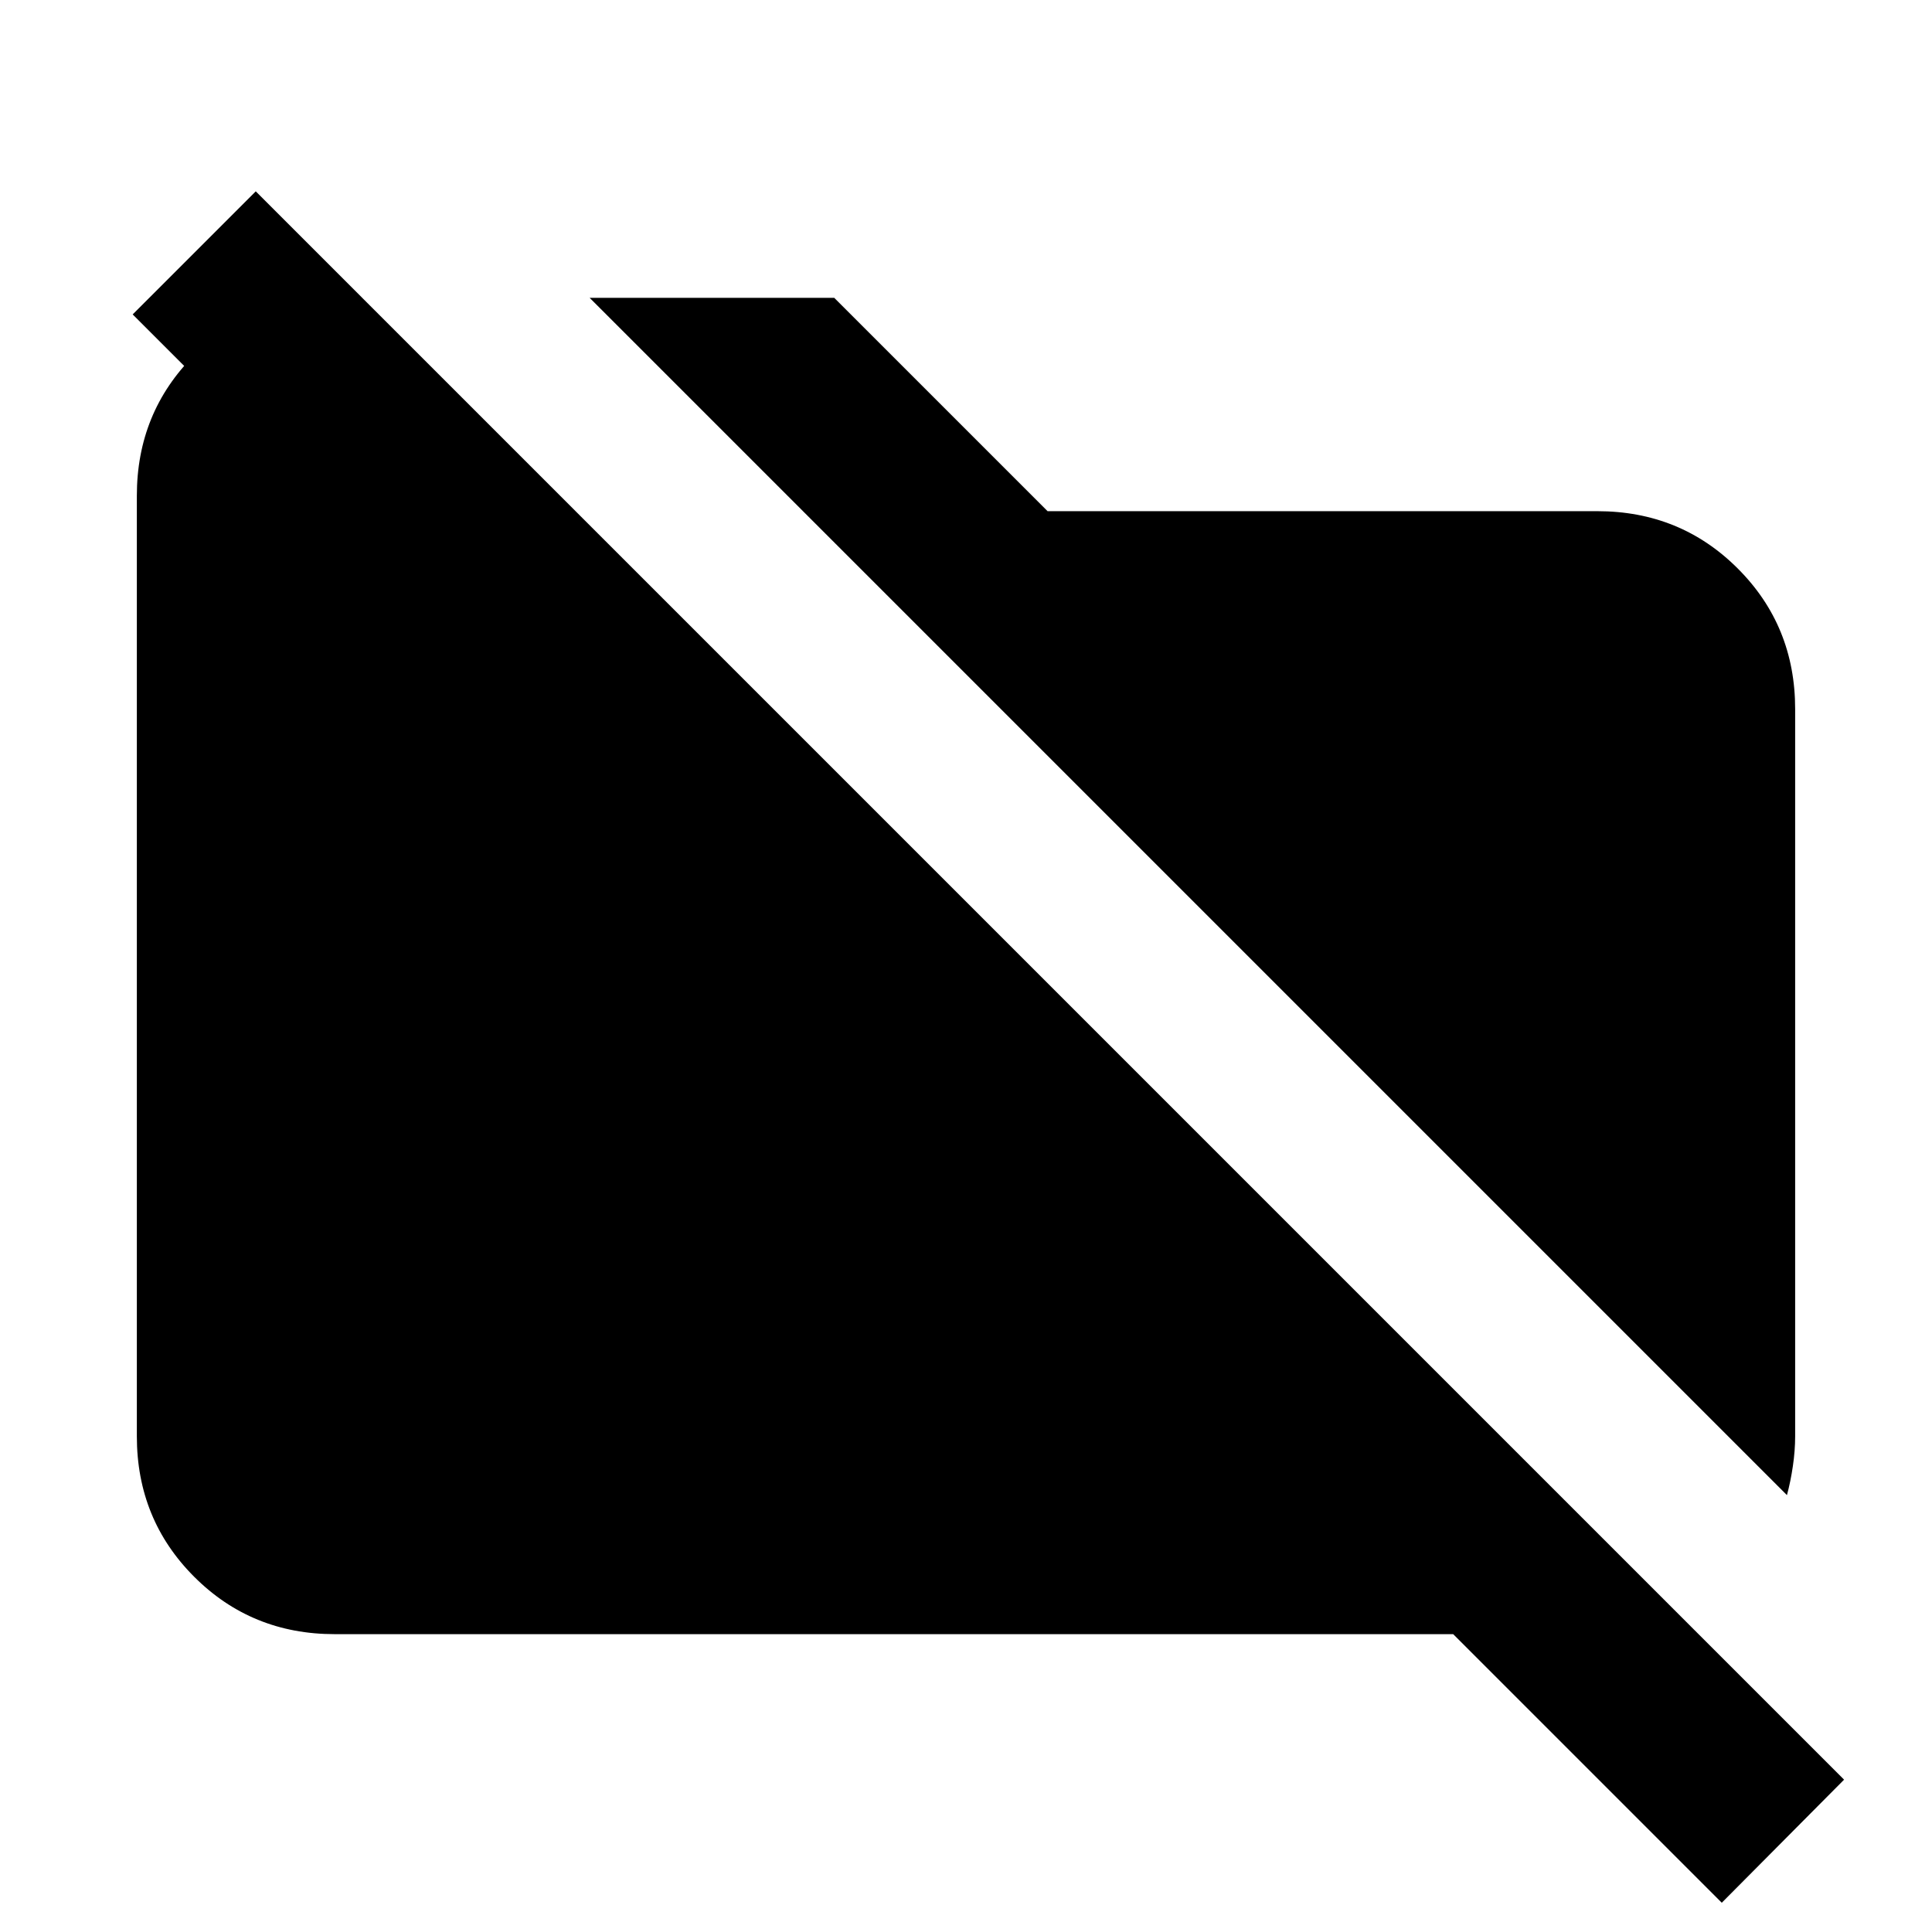 <svg xmlns="http://www.w3.org/2000/svg" height="24" viewBox="0 -960 960 960" width="24"><path d="M887.92-217.08 293-812h121.54l106 106h273.15q41.31 0 69.81 28.5t28.5 69.81v361.38q0 7.08-1.12 14.73-1.11 7.66-2.96 14.5ZM855.54-14.54 722.08-148H166.31Q125-148 96.5-176.5T68-246.31v-467.38Q68-755 96.5-783.5t69.81-28.5H180l98.31 98.31H156l-90.07-90.08 61.15-61.15L916.31-75.69l-60.77 61.15Z"/></svg>